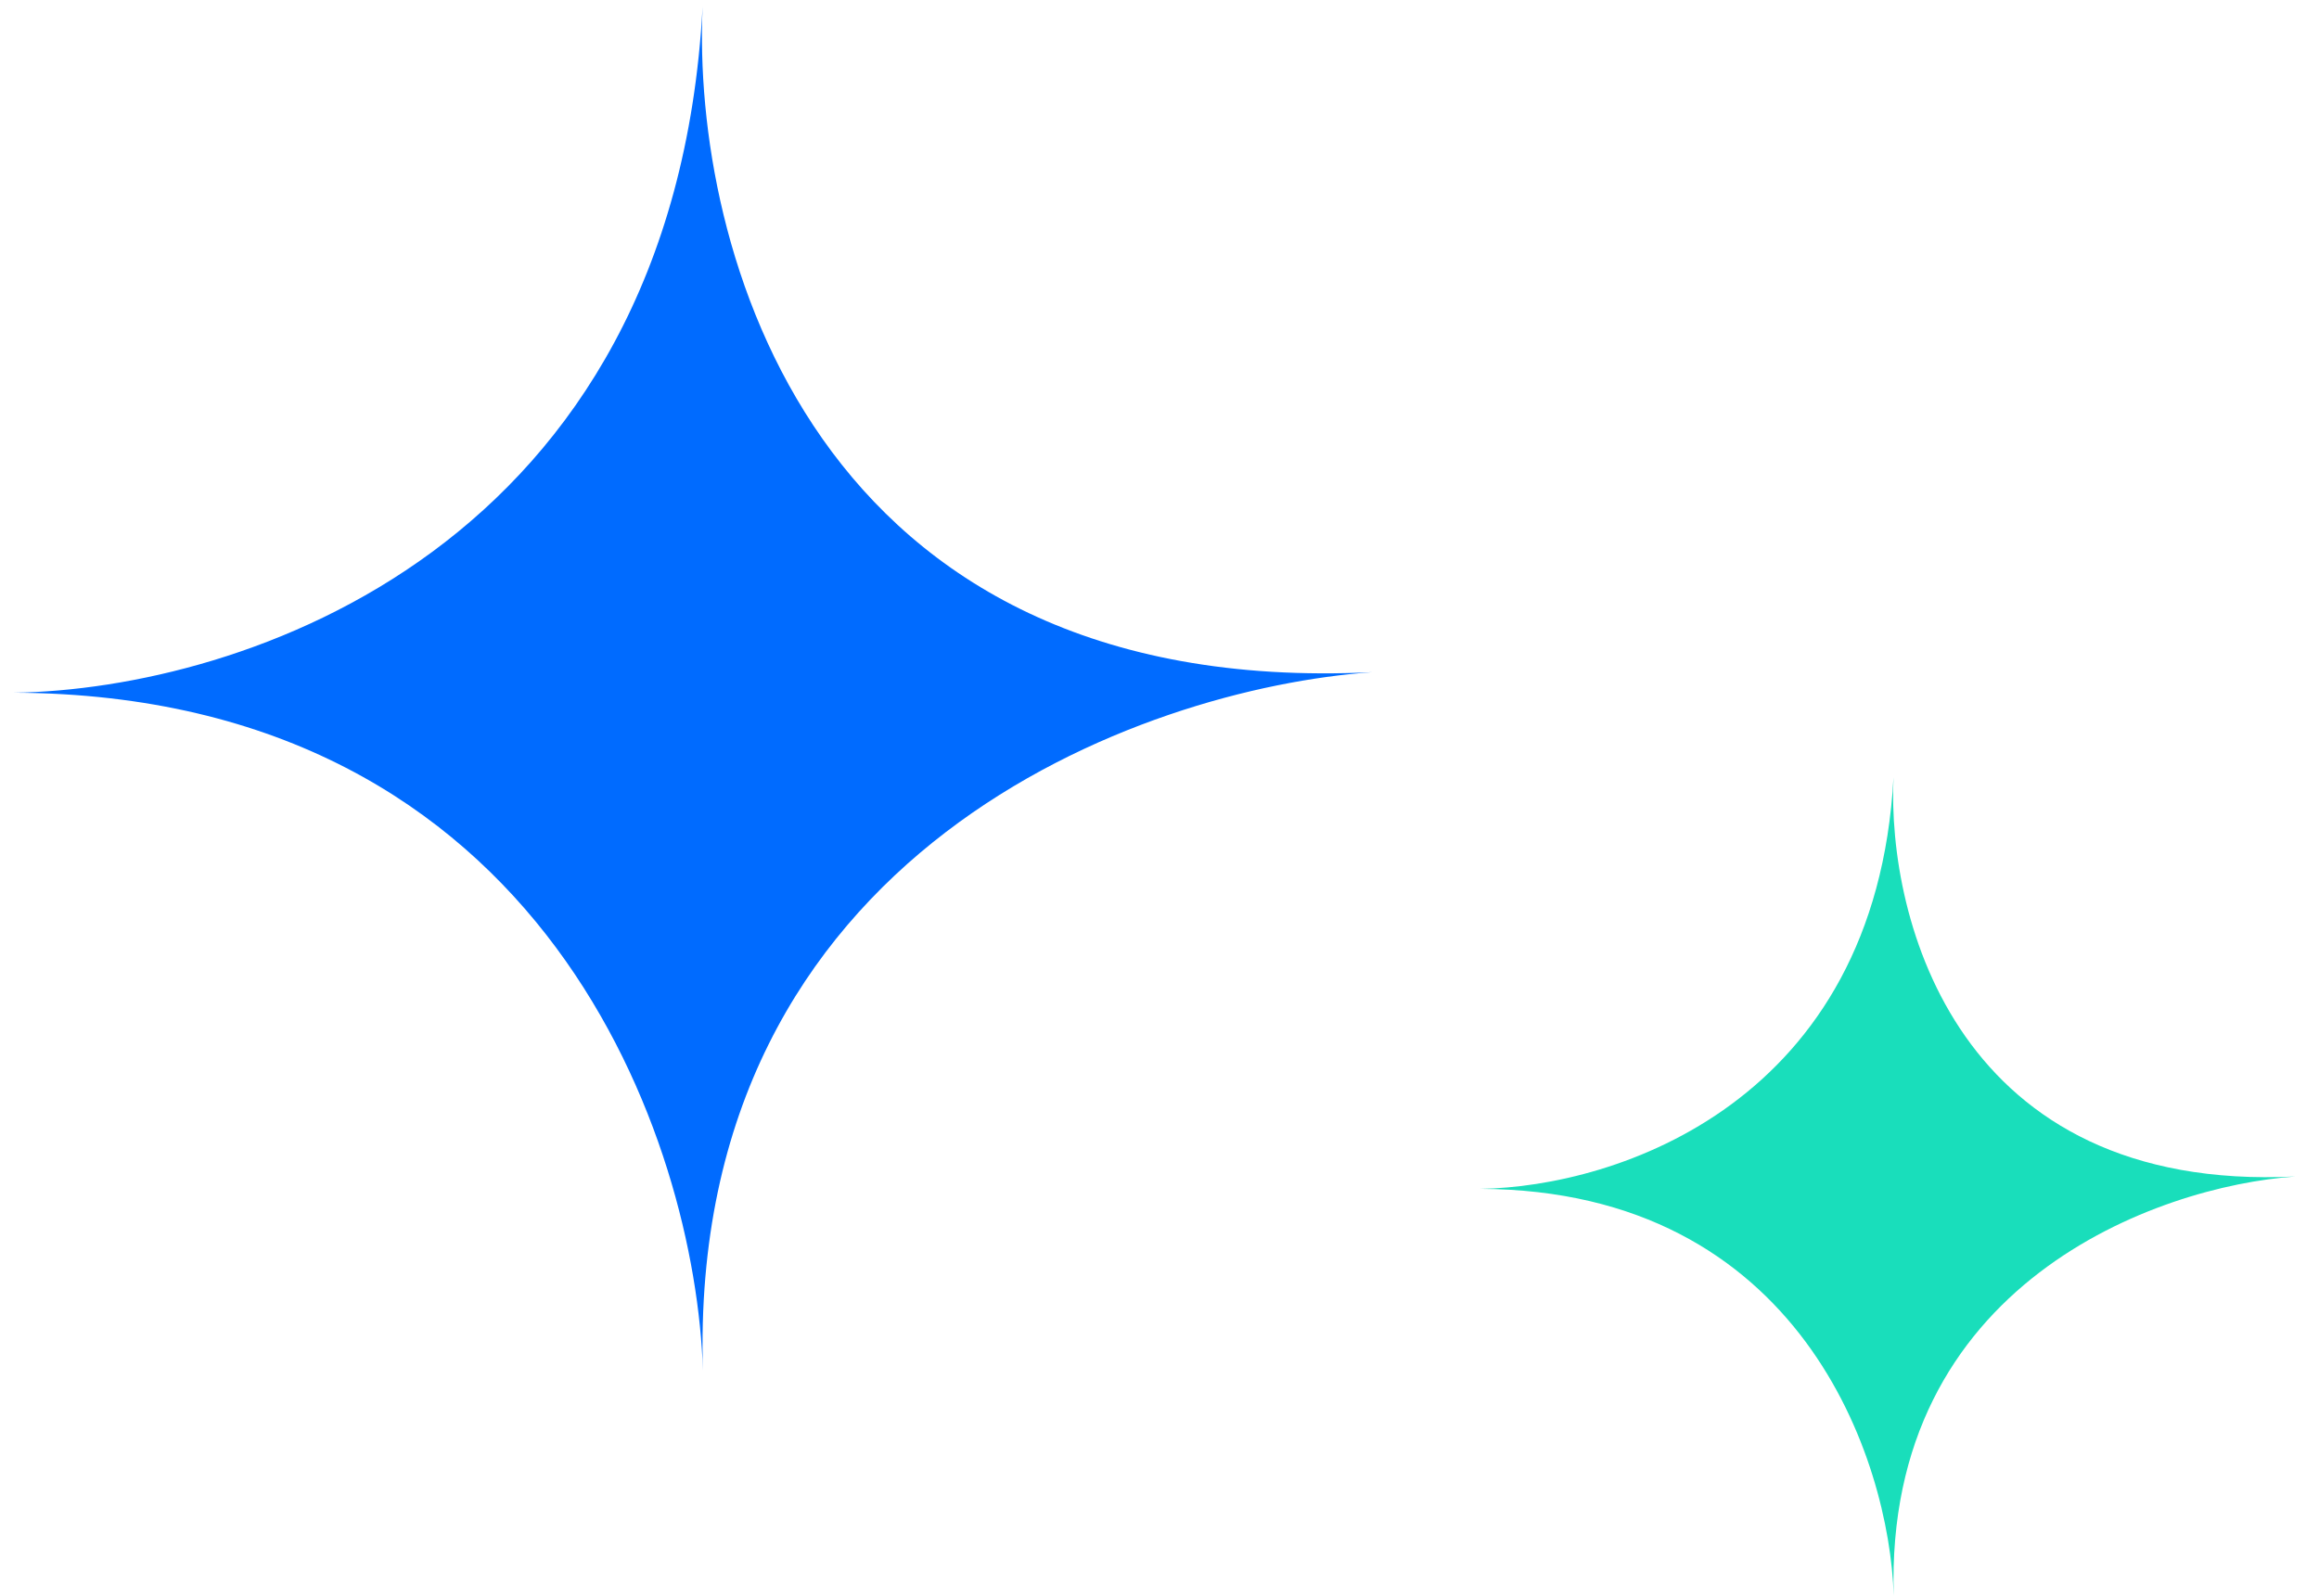 <svg width="61" height="42" viewBox="0 0 61 42" fill="none" xmlns="http://www.w3.org/2000/svg">
<g id="62093bed21fdcc09e3609efb_abstract 1" clip-path="url(#clip0_2_12356)">
<path id="Vector" d="M18.482 0.182C18.485 0.121 18.488 0.06 18.492 0C18.489 0.061 18.486 0.122 18.482 0.182C18.196 6.432 21.304 18.401 36.094 17.686C30.053 18.107 18.081 22.372 18.49 36.065C18.302 30.093 14.412 18.292 0.374 18.226C0.247 18.228 0.122 18.229 0 18.227C0.125 18.226 0.25 18.226 0.374 18.226C6.333 18.135 17.699 14.451 18.482 0.182Z" fill="#006BFF"/>
<path id="Vector_2" d="M49.808 20.453C49.81 20.416 49.812 20.38 49.814 20.344C49.812 20.38 49.81 20.417 49.808 20.453C49.636 24.203 51.501 31.384 60.375 30.955C56.75 31.208 49.567 33.767 49.813 41.983C49.7 38.4 47.366 31.319 38.943 31.28C38.867 31.281 38.792 31.281 38.719 31.28C38.794 31.279 38.869 31.279 38.943 31.28C42.519 31.225 49.338 29.015 49.808 20.453Z" fill="#19DEBB"/>
</g>
<defs>
<clipPath id="clip0_2_12356">
<rect width="60.375" height="42" fill="white"/>
</clipPath>
</defs>
</svg>
